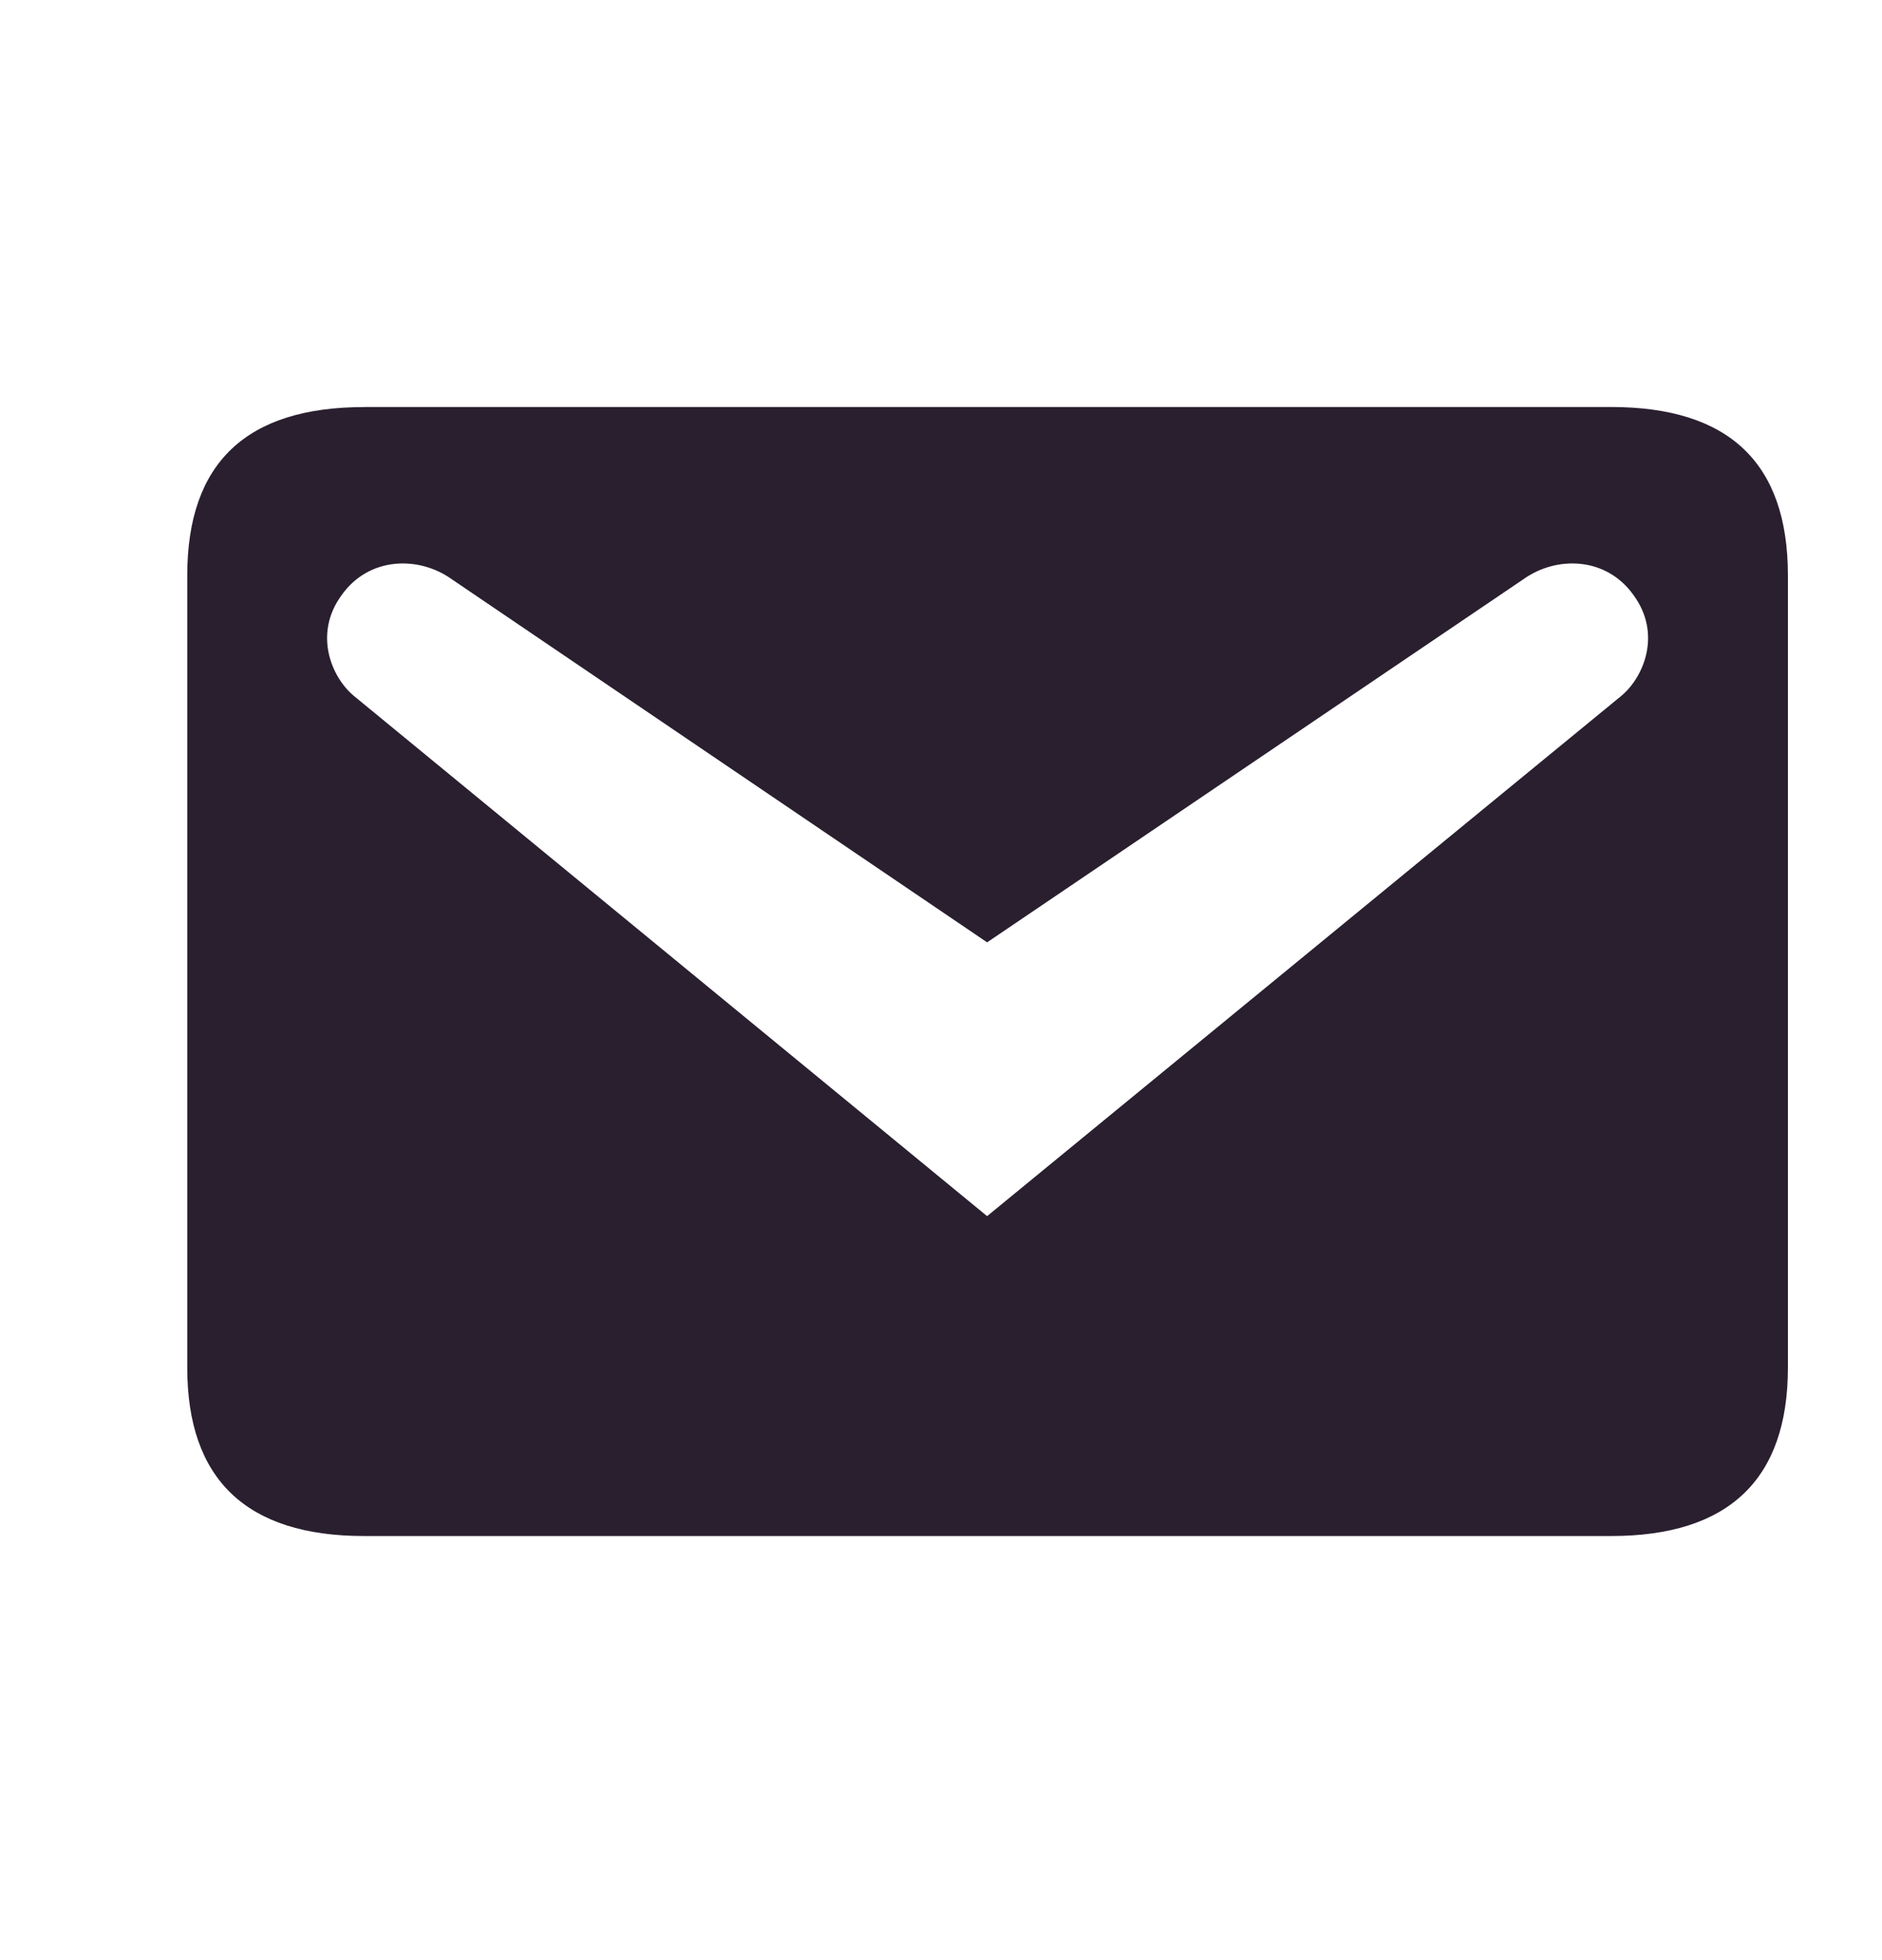 <svg width="24" height="25" fill="none" xmlns="http://www.w3.org/2000/svg"><path d="M4.644 5.191h15.9c1.5 0 2.256.708 2.256 2.148v10.104c0 1.428-.756 2.148-2.256 2.148h-15.9c-1.5 0-2.256-.72-2.256-2.148V7.34c0-1.44.756-2.148 2.256-2.148zm7.944 10.32l8.088-6.636c.288-.24.516-.792.156-1.284-.348-.492-.984-.504-1.404-.204l-6.84 4.632L5.76 7.387c-.42-.3-1.056-.288-1.404.204-.36.492-.132 1.044.156 1.284l8.076 6.636z" fill="#291F2F"/></svg>